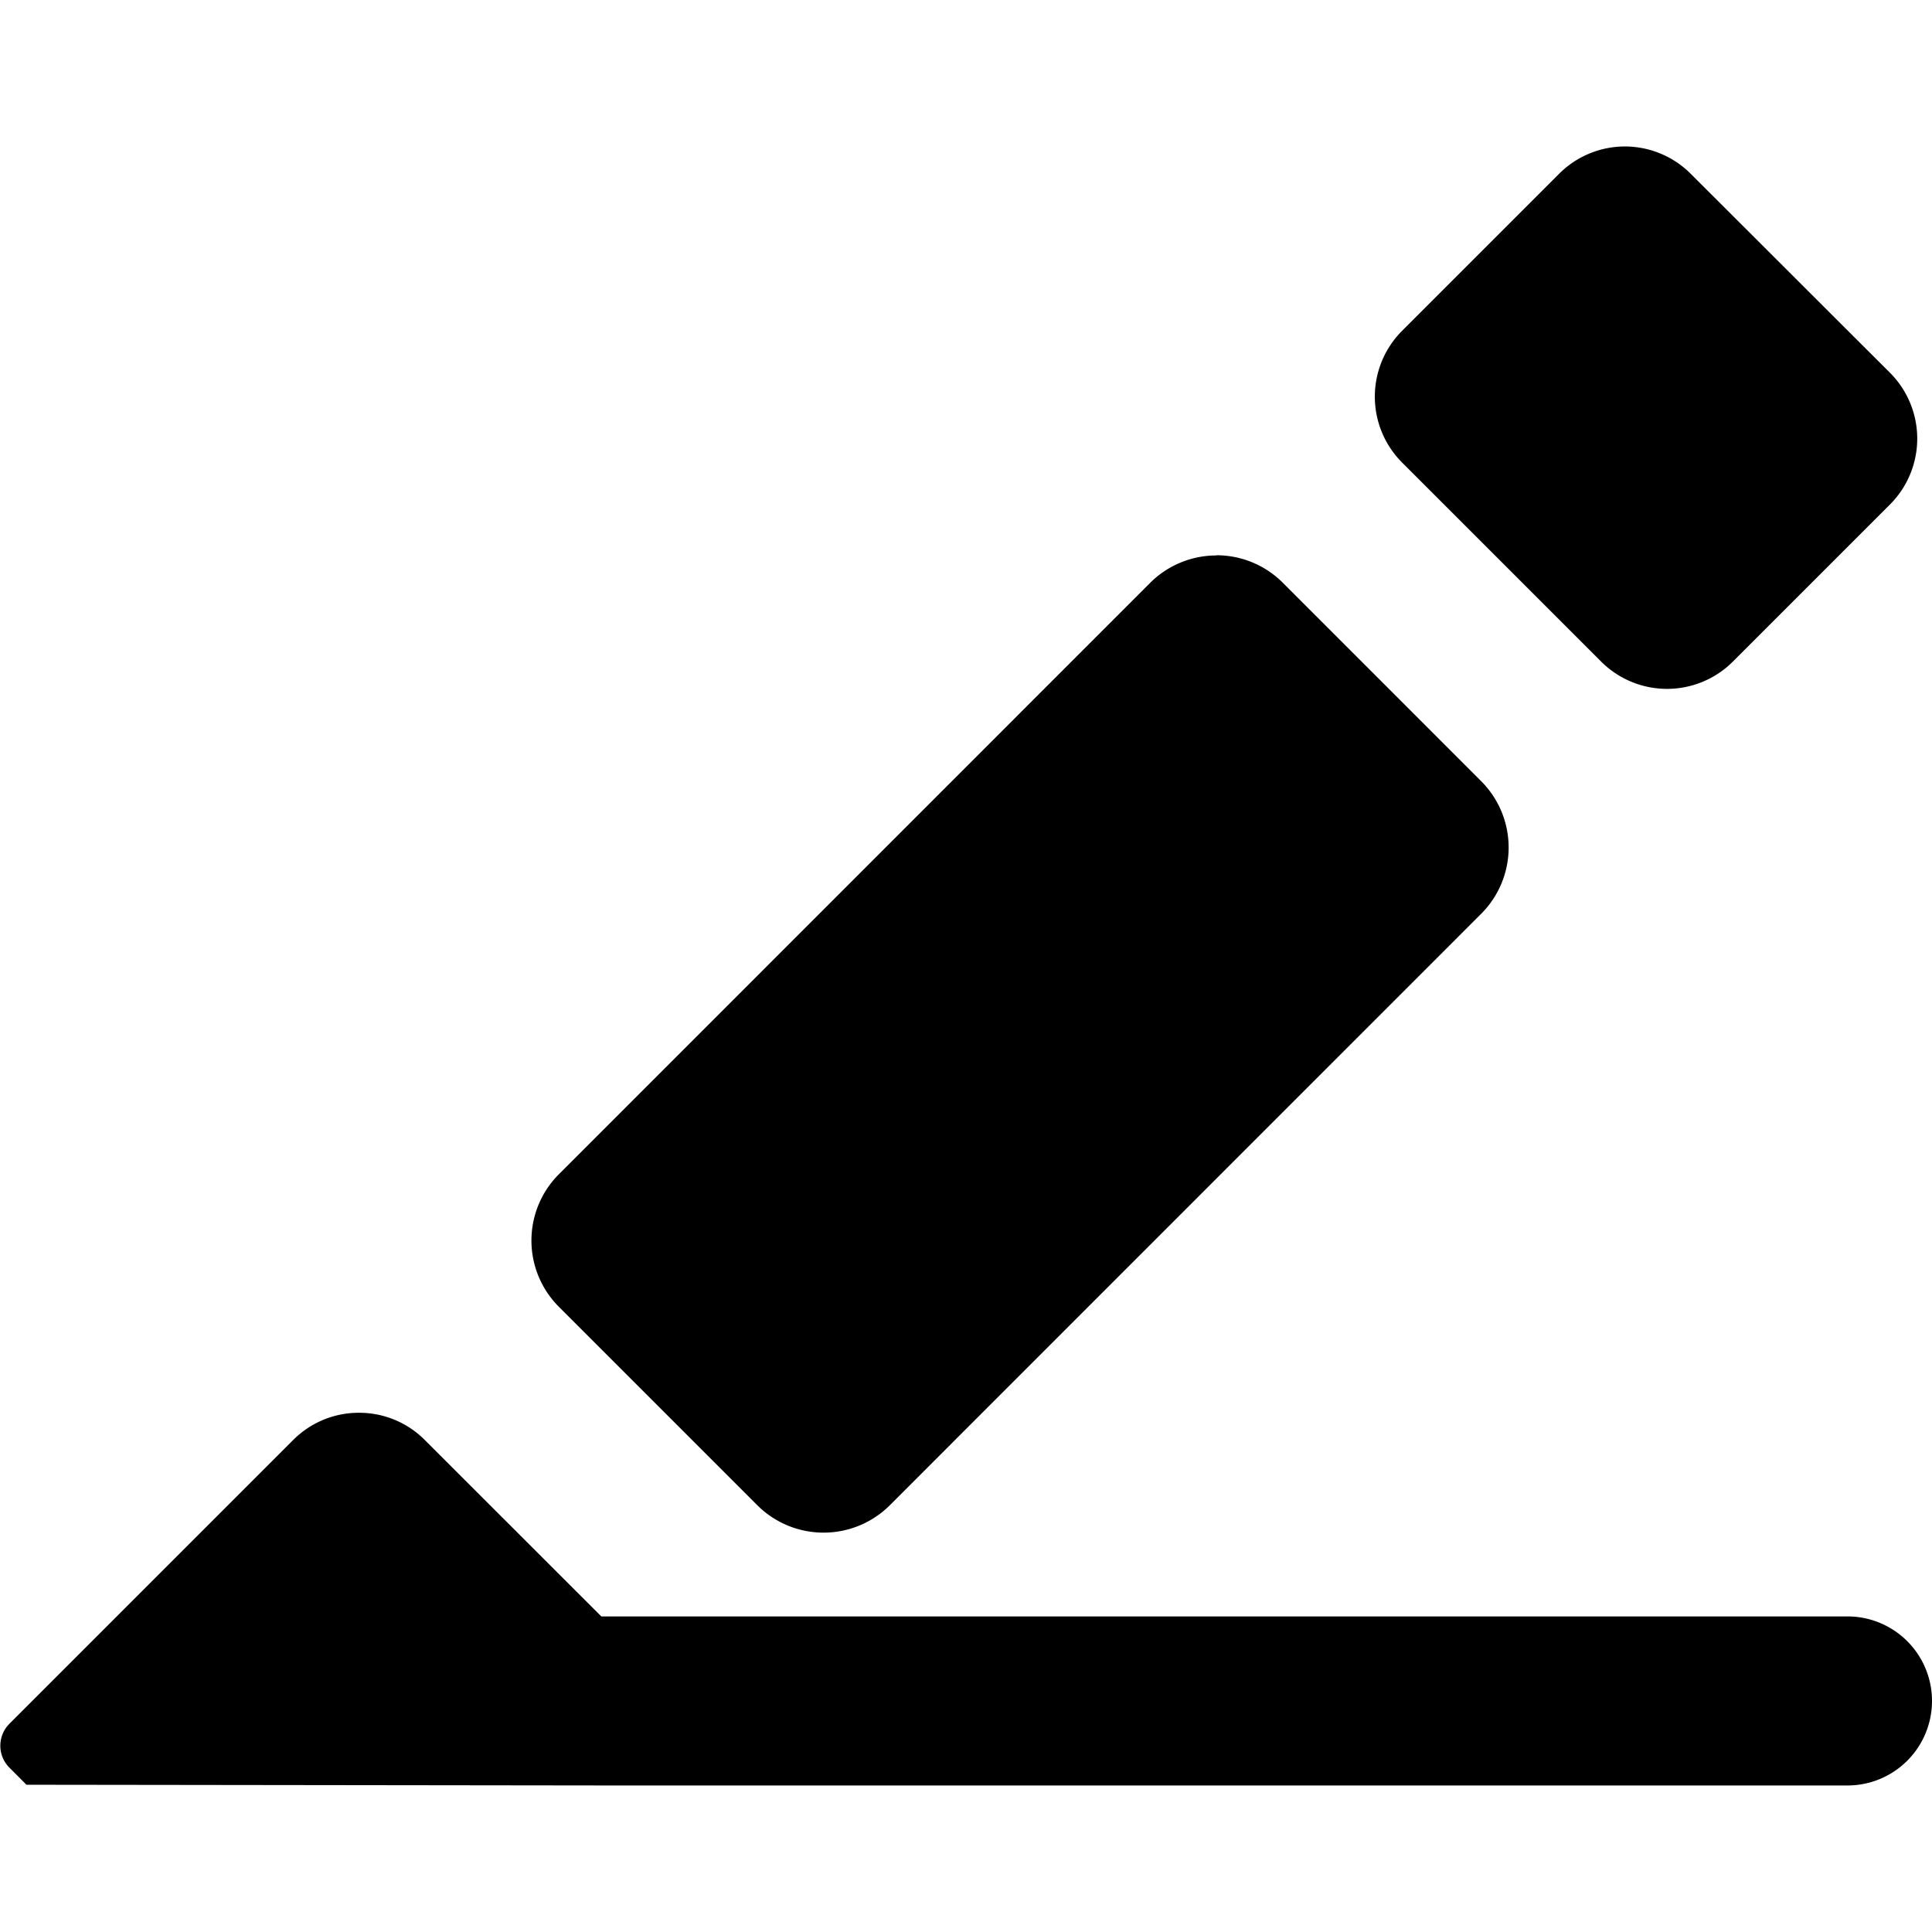 <svg data-name="그룹 3593" xmlns="http://www.w3.org/2000/svg" width="32" height="32" viewBox="0 0 32 32">
    <g data-name="그룹 3594">
        <g data-name="그룹 3595">
            <g data-name="그룹 3594">
                <path data-name="패스 1580" d="M5.944 23.4a1.531 1.531 0 0 0-1.088.451l-4.7 4.7a.514.514 0 0 0 0 .727l.282.283 9.653.012H30.6a1.4 1.4 0 0 0 0-2.8H9.96l-2.928-2.926a1.531 1.531 0 0 0-1.088-.447"/>
                <path data-name="패스 1581" d="M26.916 2.426a1.543 1.543 0 0 0-1.092.452l-2.6 2.6a1.544 1.544 0 0 0 0 2.184l3.295 3.295a1.543 1.543 0 0 0 2.184 0l2.6-2.6a1.544 1.544 0 0 0 0-2.184l-3.3-3.295a1.543 1.543 0 0 0-1.092-.452"/>
                <path data-name="패스 1582" d="M20.149 9.2a1.554 1.554 0 0 0-1.1.455l-9.79 9.792a1.553 1.553 0 0 0 0 2.2l3.282 3.282a1.554 1.554 0 0 0 2.2 0l9.79-9.792a1.553 1.553 0 0 0 0-2.2l-3.284-3.285a1.551 1.551 0 0 0-1.1-.455"/>
            </g>
        </g>
    </g>
</svg>

